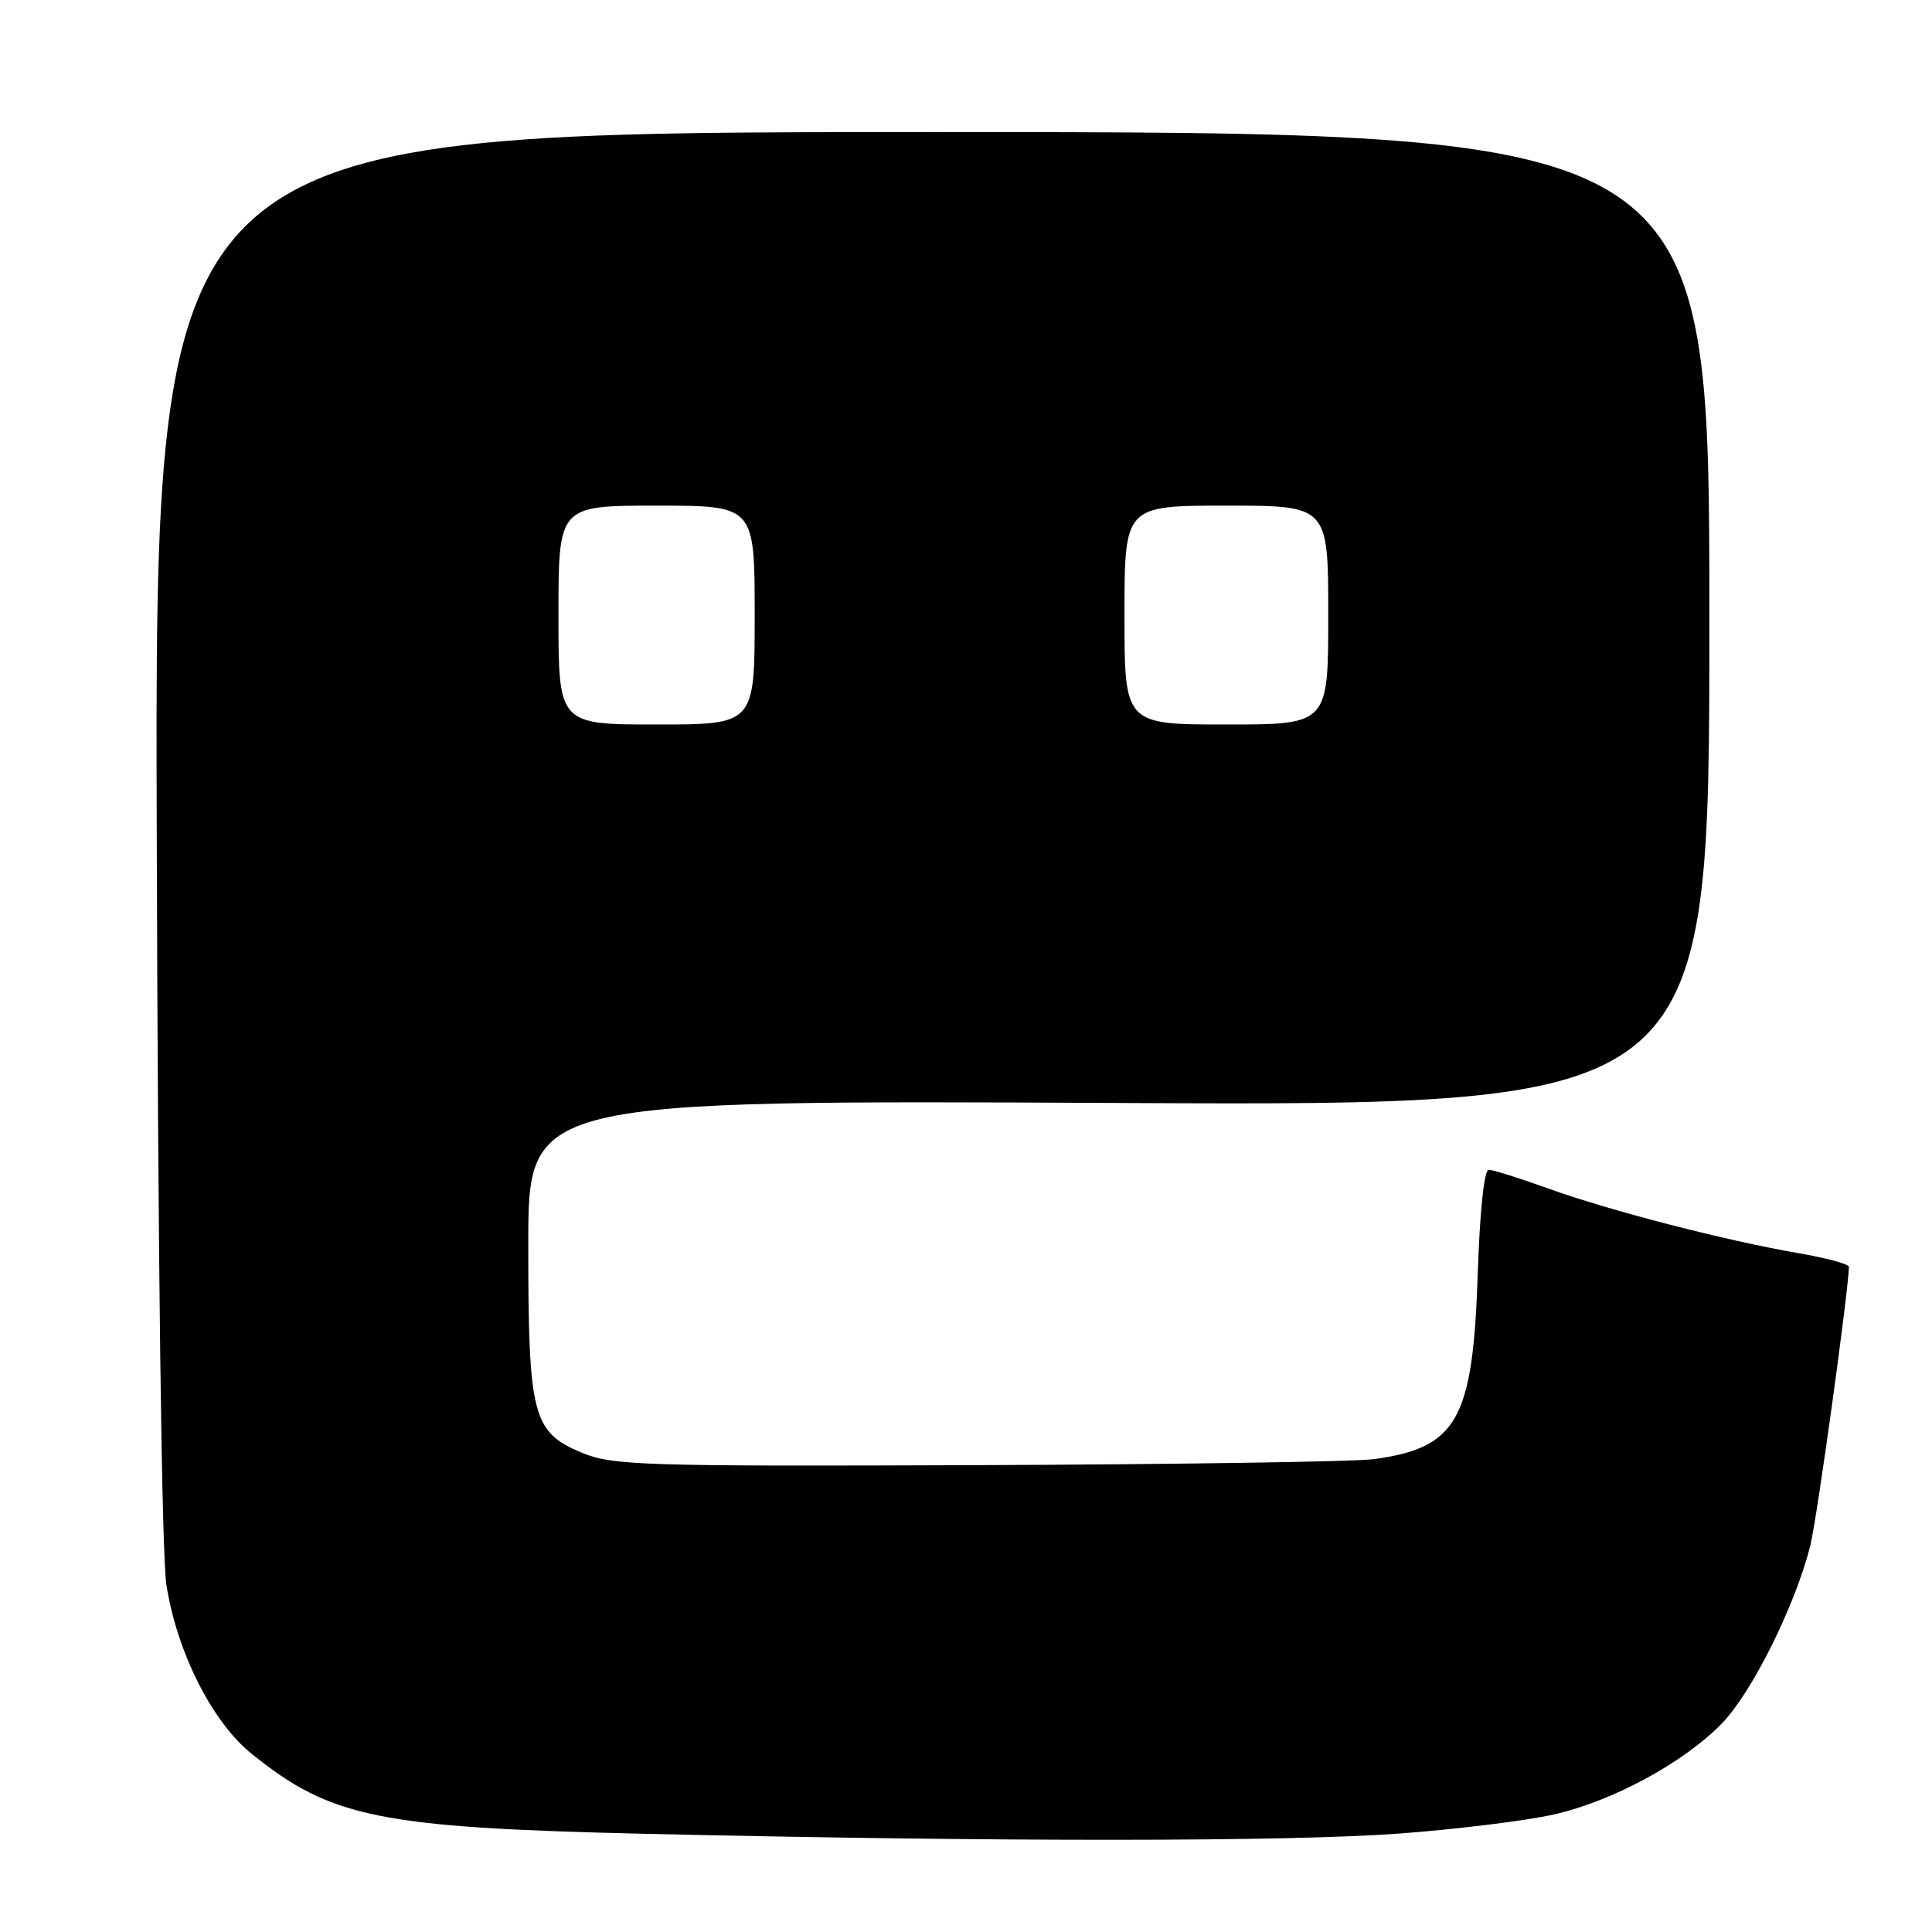 <?xml version="1.0" encoding="UTF-8" standalone="no"?>
<!DOCTYPE svg PUBLIC "-//W3C//DTD SVG 1.1//EN" "http://www.w3.org/Graphics/SVG/1.1/DTD/svg11.dtd" >
<svg xmlns="http://www.w3.org/2000/svg" xmlns:xlink="http://www.w3.org/1999/xlink" version="1.1" viewBox="0 0 256 256">
 <g >
 <path fill="currentColor"
d=" M 185.50 242.95 C 193.20 242.37 202.41 241.23 205.97 240.41 C 213.79 238.62 223.18 233.51 228.20 228.32 C 232.20 224.19 238.01 212.44 239.90 204.68 C 240.80 200.95 244.93 171.09 244.99 167.85 C 244.99 167.50 241.96 166.68 238.25 166.04 C 228.66 164.39 213.26 160.41 205.17 157.49 C 201.37 156.12 197.81 155.00 197.26 155.00 C 196.66 155.00 196.08 160.54 195.81 168.75 C 195.17 188.15 193.10 191.85 182.00 193.35 C 179.53 193.68 155.90 194.04 129.50 194.14 C 85.15 194.31 81.17 194.18 77.13 192.51 C 70.55 189.77 70.00 187.63 70.00 164.92 C 70.00 145.77 70.00 145.77 148.25 146.15 C 226.50 146.53 226.50 146.53 226.50 82.01 C 226.50 17.50 226.50 17.50 123.50 17.50 C 20.50 17.50 20.50 17.50 20.77 110.50 C 20.93 167.24 21.43 206.03 22.05 210.00 C 23.44 218.90 28.09 228.13 33.30 232.35 C 43.81 240.86 50.22 242.17 85.50 242.99 C 132.19 244.06 170.74 244.05 185.50 242.95 Z  M 74.00 81.50 C 74.00 67.00 74.00 67.00 87.00 67.00 C 100.00 67.00 100.00 67.00 100.00 81.50 C 100.00 96.00 100.00 96.00 87.00 96.00 C 74.00 96.00 74.00 96.00 74.00 81.50 Z  M 149.00 81.50 C 149.00 67.00 149.00 67.00 162.50 67.00 C 176.00 67.00 176.00 67.00 176.00 81.50 C 176.00 96.00 176.00 96.00 162.50 96.00 C 149.00 96.00 149.00 96.00 149.00 81.50 Z "/>
</g>
</svg>